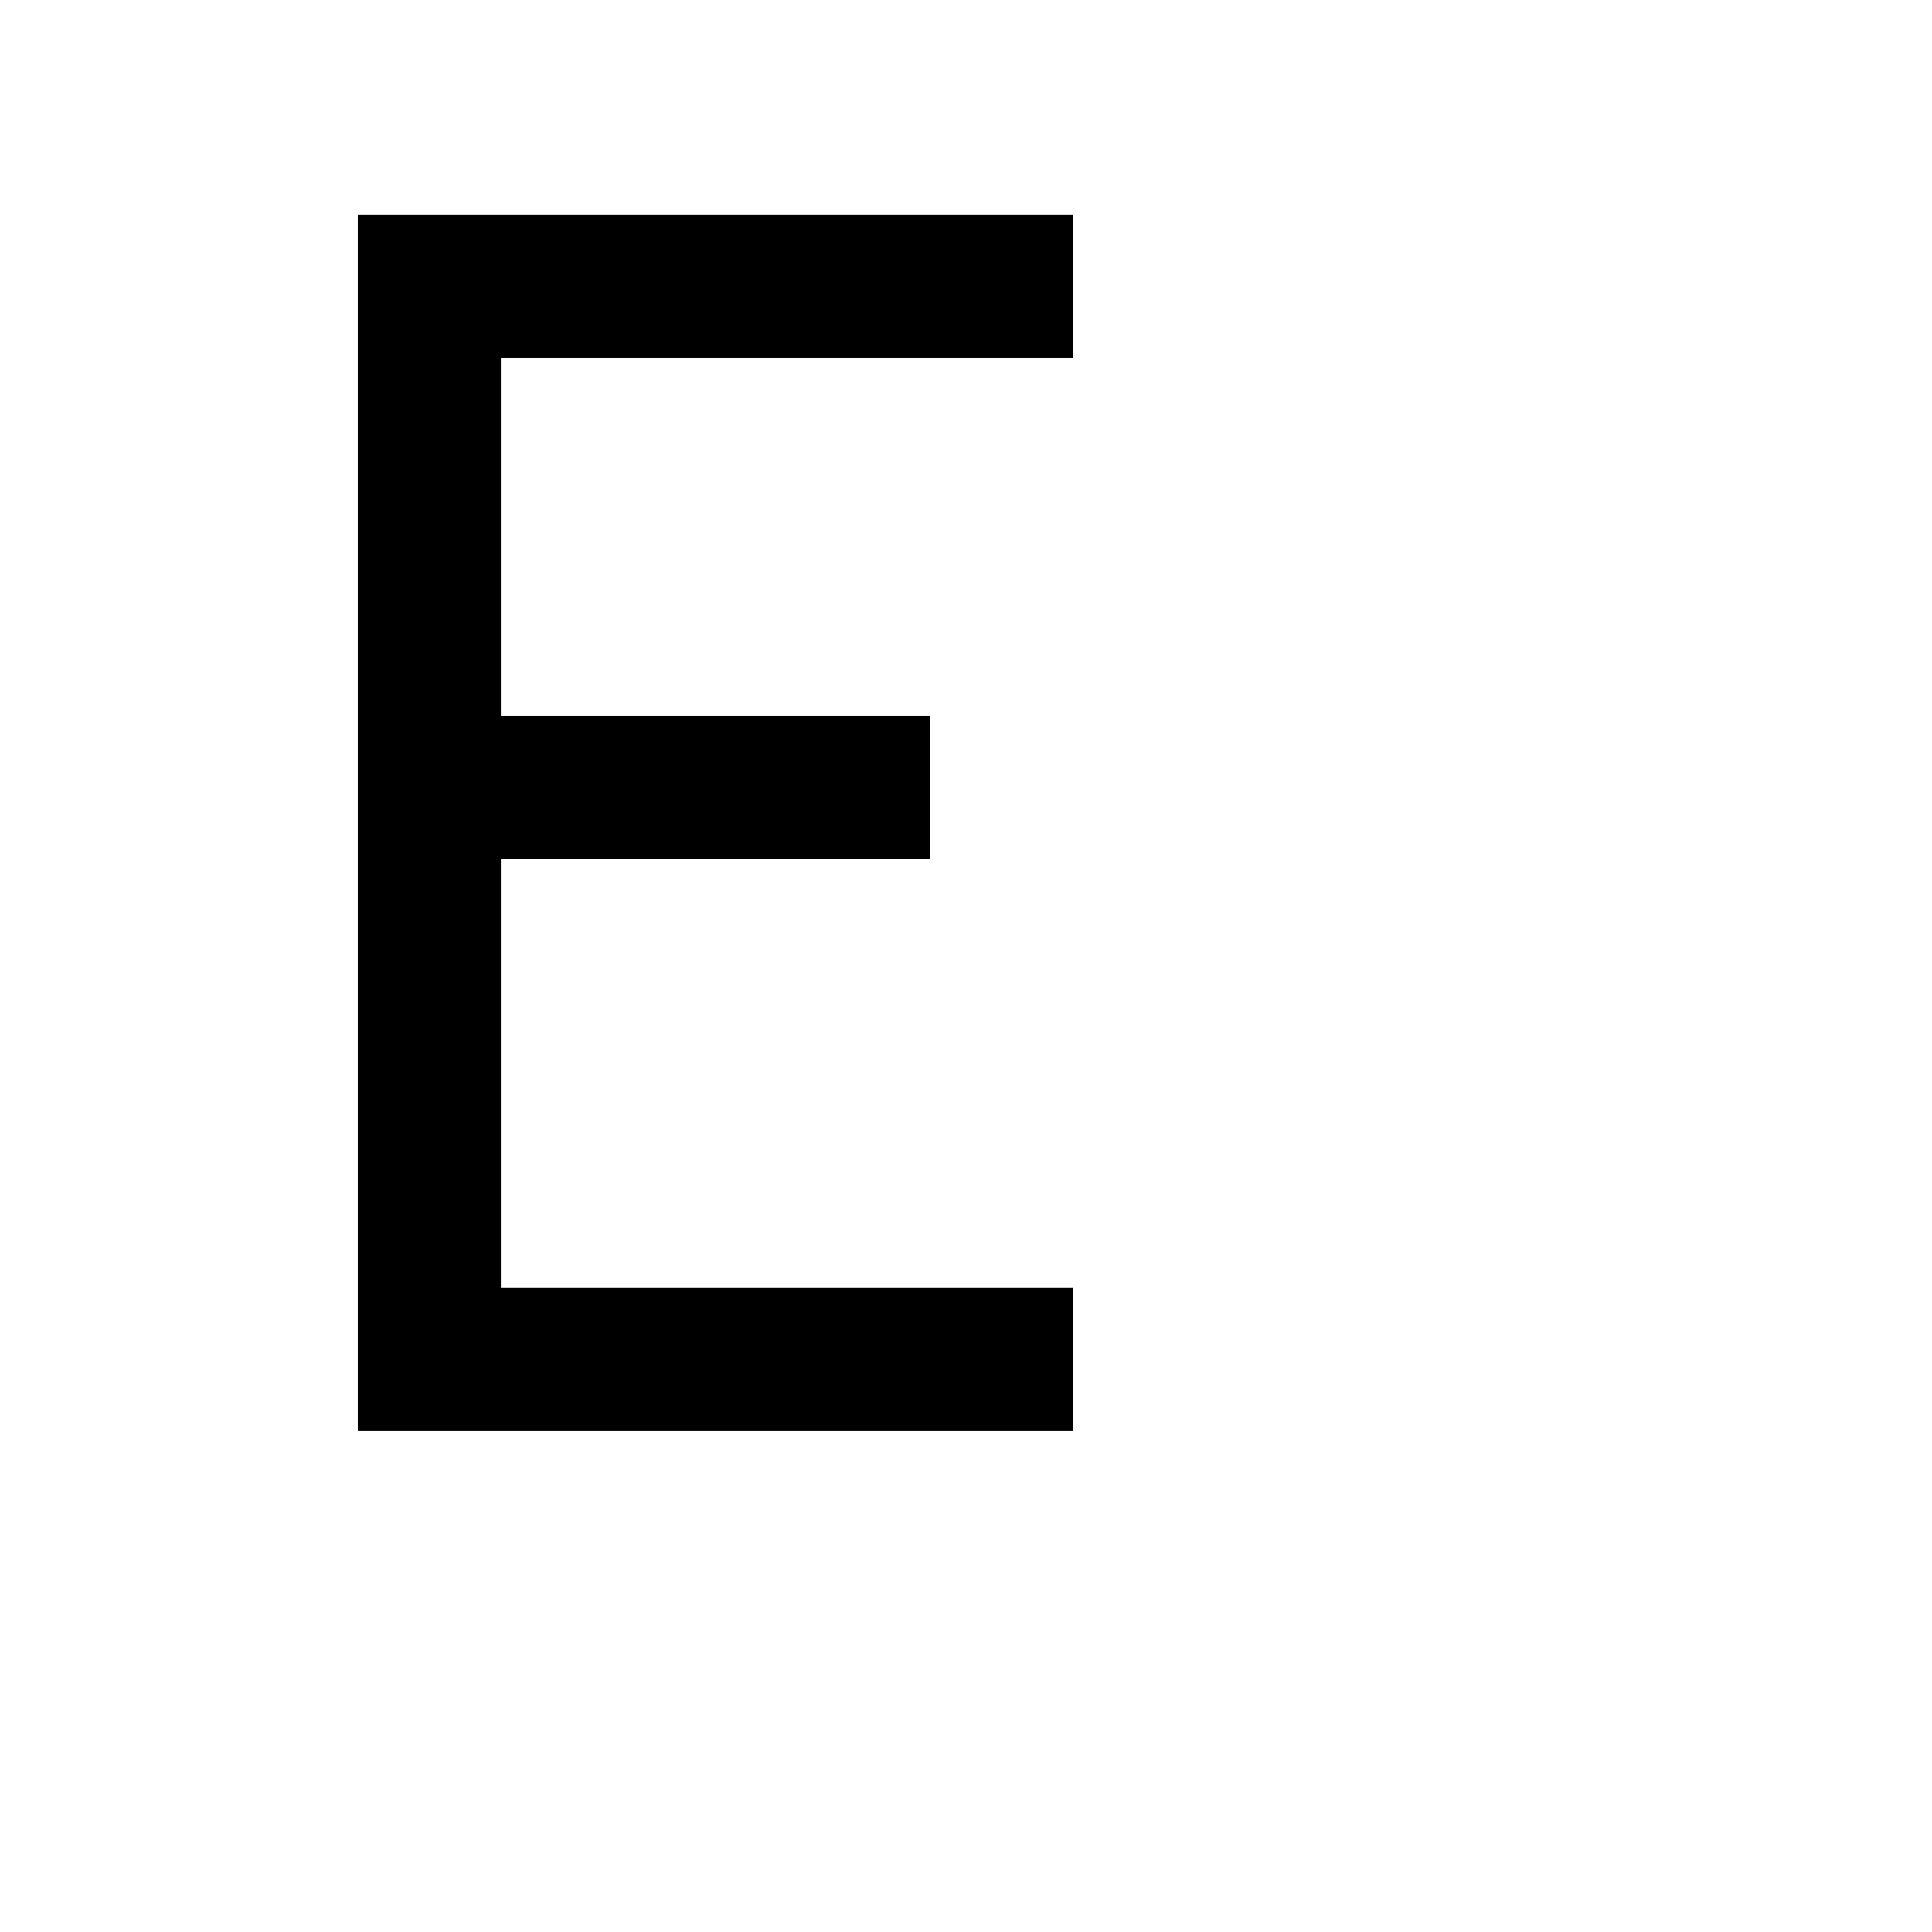 <?xml version="1.0" encoding="UTF-8" standalone="no"?>
<!-- Created with Inkscape (http://www.inkscape.org/) -->

<svg
   width="27"
   height="27"
   viewBox="0 0 7.144 7.144"
   version="1.1"
   id="svg5"
   inkscape:version="1.1 (c68e22c387, 2021-05-23)"
   sodipodi:docname="Uppercase E.svg"
   xmlns:inkscape="http://www.inkscape.org/namespaces/inkscape"
   xmlns:sodipodi="http://sodipodi.sourceforge.net/DTD/sodipodi-0.dtd"
   xmlns="http://www.w3.org/2000/svg"
   xmlns:svg="http://www.w3.org/2000/svg"
   xmlns:rdf="http://www.w3.org/1999/02/22-rdf-syntax-ns#"
   xmlns:cc="http://creativecommons.org/ns#"
   xmlns:dc="http://purl.org/dc/elements/1.1/">
  <title
     id="title836">Serarif</title>
  <sodipodi:namedview
     id="namedview7"
     pagecolor="#ffffff"
     bordercolor="#999999"
     borderopacity="1"
     inkscape:pageshadow="0"
     inkscape:pageopacity="0"
     inkscape:pagecheckerboard="0"
     inkscape:document-units="px"
     showgrid="true"
     showguides="true"
     inkscape:guide-bbox="true"
     inkscape:zoom="17.125"
     inkscape:cx="24.759124"
     inkscape:cy="13.751825"
     inkscape:window-width="1366"
     inkscape:window-height="705"
     inkscape:window-x="-8"
     inkscape:window-y="-8"
     inkscape:window-maximized="1"
     inkscape:current-layer="layer1">
    <inkscape:grid
       type="xygrid"
       id="grid824"
       dotted="true" />
    <sodipodi:guide
       position="0,1.852"
       orientation="0,-1"
       id="guide826" />
    <sodipodi:guide
       position="0,0"
       orientation="0,-1"
       id="guide828" />
    <sodipodi:guide
       position="0,6.35"
       orientation="0,-1"
       id="guide830" />
    <sodipodi:guide
       position="1.323,7.144"
       orientation="1,0"
       id="guide832" />
    <sodipodi:guide
       position="0,7.144"
       orientation="0,-1"
       id="guide829" />
  </sodipodi:namedview>
  <defs
     id="defs2" />
  <g
     inkscape:label="Layer 1"
     inkscape:groupmode="layer"
     id="layer1">
    <path
       id="rect12821"
       style="fill:#000000;fill-opacity:1;stroke:none;stroke-width:0.529;stroke-linecap:butt;stroke-linejoin:bevel;stroke-miterlimit:0;stroke-dasharray:none;paint-order:normal"
       d="M 1.323,0.794 V 5.292 H 1.852 3.969 V 4.763 H 1.852 V 3.175 h 1.587 V 2.646 h -1.587 V 1.323 H 3.969 V 0.794 H 1.852 Z" />
  </g>
</svg>
